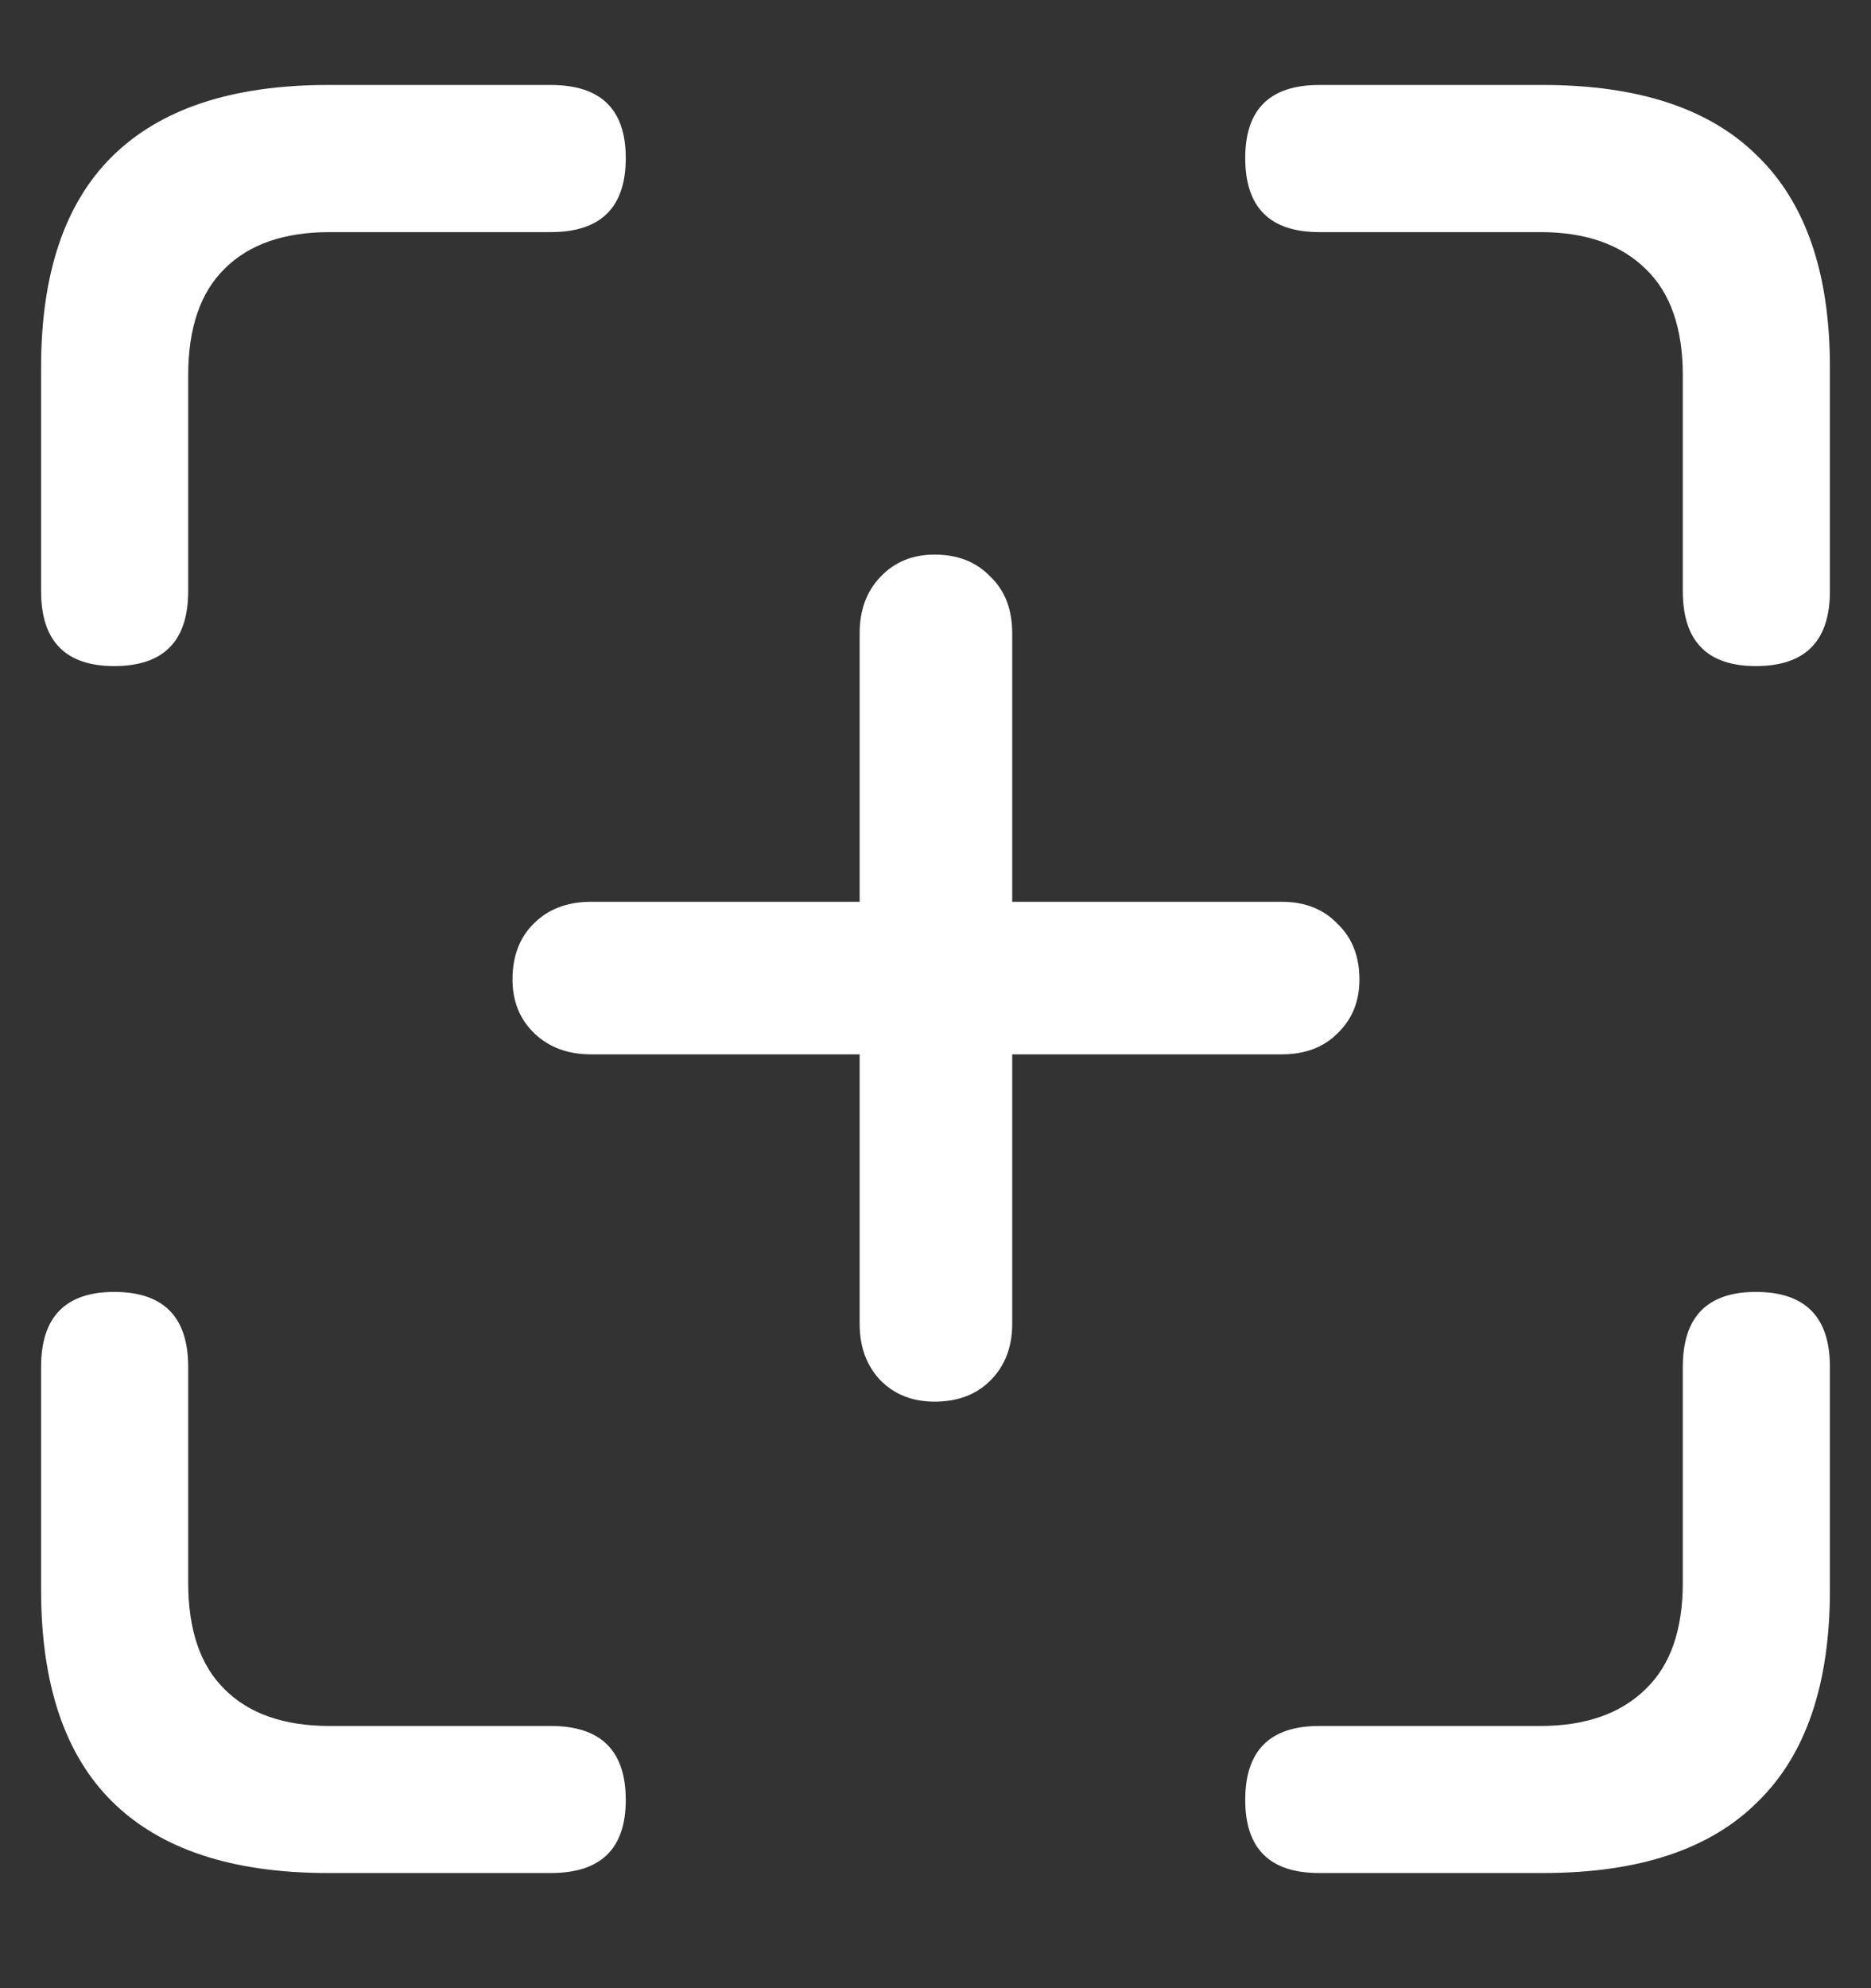 <?xml version="1.0" encoding="UTF-8"?>
<svg xmlns="http://www.w3.org/2000/svg" xmlns:xlink="http://www.w3.org/1999/xlink" width="24" height="25.5" viewBox="0 0 24 25.5" version="1.1">
<rect x="0" y="0" width="24" height="25.5" fill="#333333" stroke="none"/>
<g id="surface1">
<path style=" stroke:none;fill-rule:nonzero;fill:rgb(100%,100%,100%);fill-opacity:1;" d="M 1.465 8.543 C 2.098 8.543 2.414 8.223 2.414 7.582 L 2.414 4.816 C 2.414 4.207 2.57 3.75 2.883 3.445 C 3.195 3.133 3.645 2.977 4.23 2.977 L 7.066 2.977 C 7.707 2.977 8.027 2.66 8.027 2.027 C 8.027 1.402 7.707 1.09 7.066 1.09 L 4.207 1.09 C 2.98 1.09 2.059 1.395 1.441 2.004 C 0.832 2.605 0.527 3.508 0.527 4.711 L 0.527 7.582 C 0.527 8.223 0.84 8.543 1.465 8.543 Z M 22.523 8.543 C 23.156 8.543 23.473 8.223 23.473 7.582 L 23.473 4.711 C 23.473 3.508 23.164 2.605 22.547 2.004 C 21.938 1.395 21.02 1.09 19.793 1.09 L 16.922 1.09 C 16.289 1.09 15.973 1.402 15.973 2.027 C 15.973 2.66 16.289 2.977 16.922 2.977 L 19.758 2.977 C 20.336 2.977 20.785 3.133 21.105 3.445 C 21.426 3.75 21.586 4.207 21.586 4.816 L 21.586 7.582 C 21.586 8.223 21.898 8.543 22.523 8.543 Z M 4.207 24.023 L 7.066 24.023 C 7.707 24.023 8.027 23.711 8.027 23.086 C 8.027 22.453 7.707 22.137 7.066 22.137 L 4.23 22.137 C 3.645 22.137 3.195 21.98 2.883 21.668 C 2.57 21.363 2.414 20.906 2.414 20.297 L 2.414 17.531 C 2.414 16.891 2.098 16.57 1.465 16.57 C 0.84 16.57 0.527 16.891 0.527 17.531 L 0.527 20.391 C 0.527 21.602 0.832 22.508 1.441 23.109 C 2.059 23.719 2.98 24.023 4.207 24.023 Z M 16.922 24.023 L 19.793 24.023 C 21.02 24.023 21.938 23.719 22.547 23.109 C 23.164 22.508 23.473 21.602 23.473 20.391 L 23.473 17.531 C 23.473 16.891 23.156 16.57 22.523 16.57 C 21.898 16.57 21.586 16.891 21.586 17.531 L 21.586 20.297 C 21.586 20.906 21.426 21.363 21.105 21.668 C 20.785 21.98 20.336 22.137 19.758 22.137 L 16.922 22.137 C 16.289 22.137 15.973 22.453 15.973 23.086 C 15.973 23.711 16.289 24.023 16.922 24.023 Z M 6.574 12.562 C 6.574 12.844 6.668 13.074 6.855 13.254 C 7.043 13.434 7.285 13.523 7.582 13.523 L 11.027 13.523 L 11.027 16.98 C 11.027 17.277 11.117 17.52 11.297 17.707 C 11.477 17.887 11.707 17.977 11.988 17.977 C 12.285 17.977 12.523 17.887 12.703 17.707 C 12.891 17.52 12.984 17.277 12.984 16.98 L 12.984 13.523 L 16.441 13.523 C 16.738 13.523 16.977 13.434 17.156 13.254 C 17.344 13.074 17.438 12.844 17.438 12.562 C 17.438 12.266 17.344 12.027 17.156 11.848 C 16.977 11.66 16.738 11.566 16.441 11.566 L 12.984 11.566 L 12.984 8.121 C 12.984 7.816 12.891 7.574 12.703 7.395 C 12.523 7.207 12.285 7.113 11.988 7.113 C 11.707 7.113 11.477 7.207 11.297 7.395 C 11.117 7.582 11.027 7.824 11.027 8.121 L 11.027 11.566 L 7.582 11.566 C 7.277 11.566 7.031 11.66 6.844 11.848 C 6.664 12.027 6.574 12.266 6.574 12.562 Z M 6.574 12.562 "/>
</g>
</svg>
